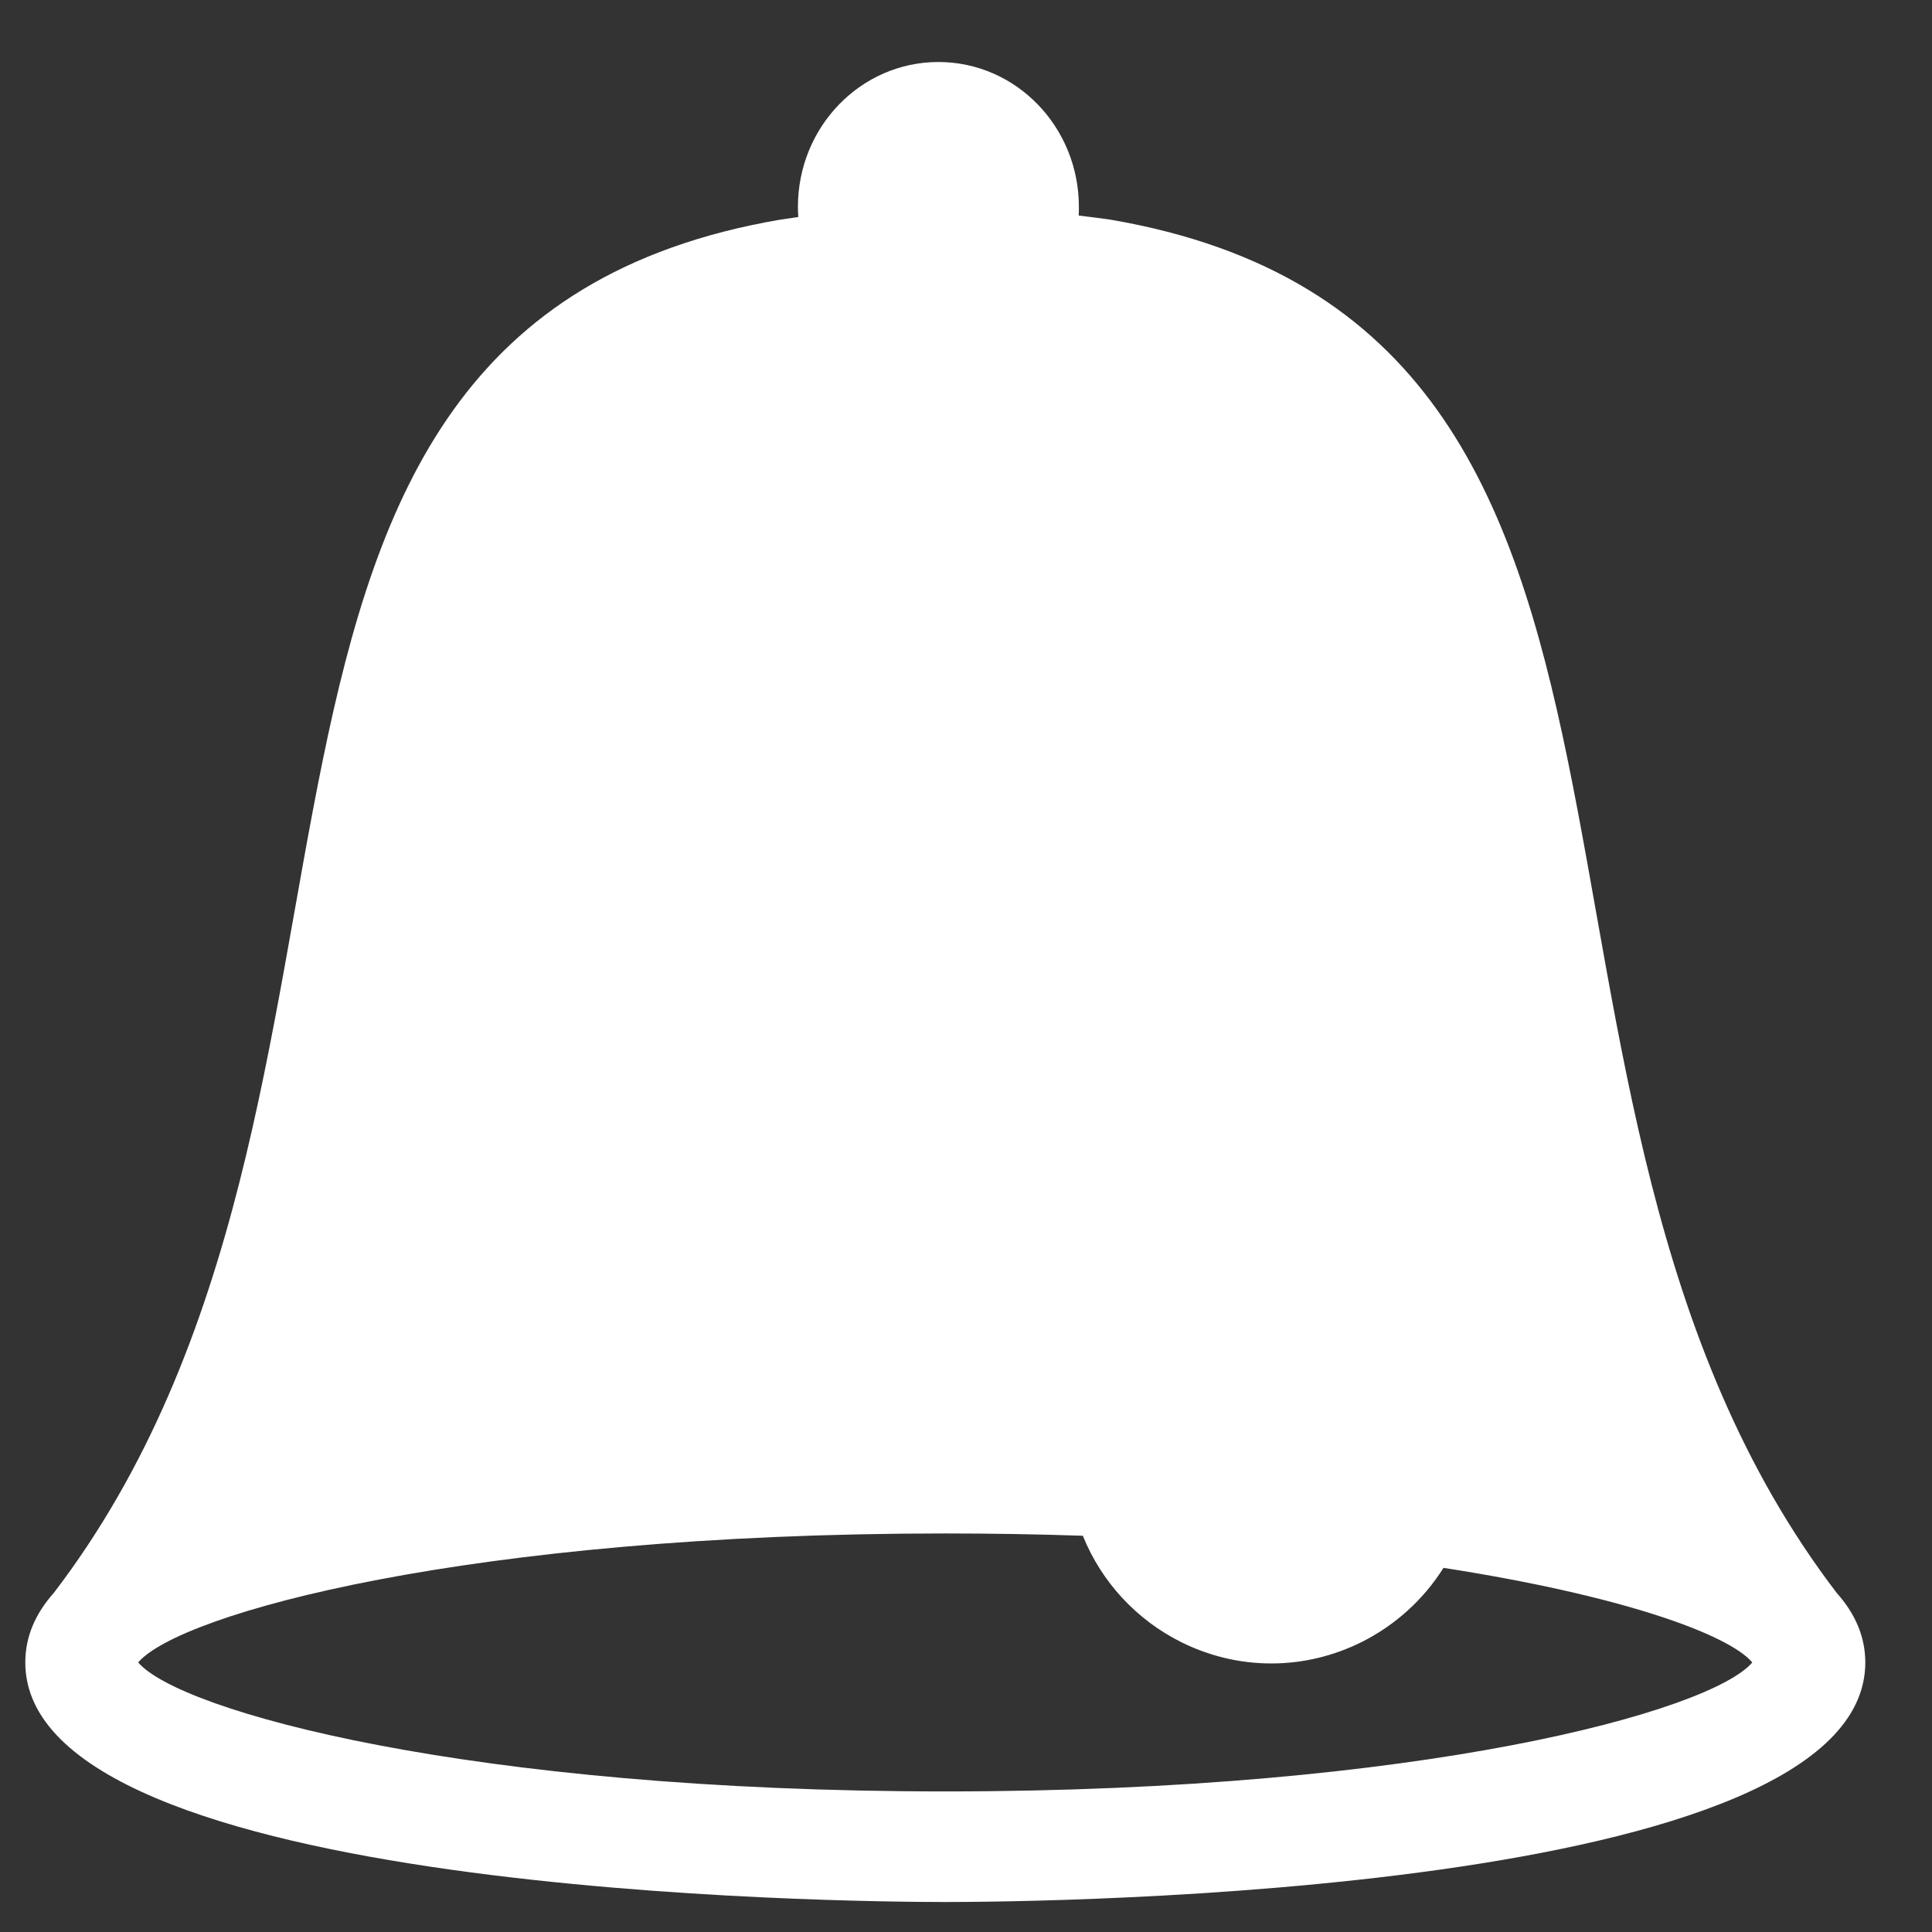 <?xml version="1.0" encoding="UTF-8" standalone="no"?>
<svg width="21px" height="21px" viewBox="0 0 21 21" version="1.1" xmlns="http://www.w3.org/2000/svg" xmlns:xlink="http://www.w3.org/1999/xlink" xmlns:sketch="http://www.bohemiancoding.com/sketch/ns">
    <rect x="0" y="0" width="21" height="21" fill="#333333" stroke="none"/>
    <!-- Generator: Sketch 3.3.3 (12081) - http://www.bohemiancoding.com/sketch -->
    <title>bell copy 2</title>
    <desc>Created with Sketch.</desc>
    <defs></defs>
    <g id="application-header" stroke="none" stroke-width="1" fill="none" fill-rule="evenodd" sketch:type="MSPage">
        <g id="Header---CTI-smallindicator-fpr-360-768" sketch:type="MSArtboardGroup" transform="translate(-686, -11)" fill="#FFFFFF">
            <g id="news_alerts-section" sketch:type="MSLayerGroup" transform="translate(686, 11)">
                <path d="M11.725,2.343 C11.838,2.356 11.953,2.371 12.072,2.388 C18.941,3.566 15.821,11.894 19.964,17.314 C20.163,17.537 20.275,17.788 20.275,18.07 C20.275,20.601 11.298,20.674 10.275,20.674 C9.251,20.674 0.275,20.601 0.275,18.07 C0.275,17.788 0.386,17.537 0.585,17.314 C4.728,11.894 1.608,3.566 8.478,2.388 C8.544,2.378 8.61,2.369 8.677,2.359 C8.675,2.323 8.673,2.286 8.673,2.249 C8.673,1.379 9.357,0.674 10.2,0.674 C11.044,0.674 11.727,1.379 11.727,2.249 C11.727,2.281 11.727,2.312 11.725,2.343 Z M11.77,16.693 C11.293,16.677 10.794,16.668 10.275,16.668 C5.094,16.668 1.954,17.539 1.502,18.07 C1.954,18.6 5.094,19.472 10.275,19.472 C15.455,19.472 18.595,18.6 19.047,18.07 C18.786,17.763 17.625,17.342 15.69,17.042 C15.474,17.386 15.165,17.666 14.799,17.849 C14.503,17.996 14.171,18.081 13.819,18.081 C13.466,18.081 13.134,17.996 12.839,17.849 C12.355,17.608 11.973,17.197 11.77,16.693 L11.77,16.693 Z" id="bell-copy-2" sketch:type="MSShapeGroup"></path>
            </g>
        </g>
    </g>
</svg>